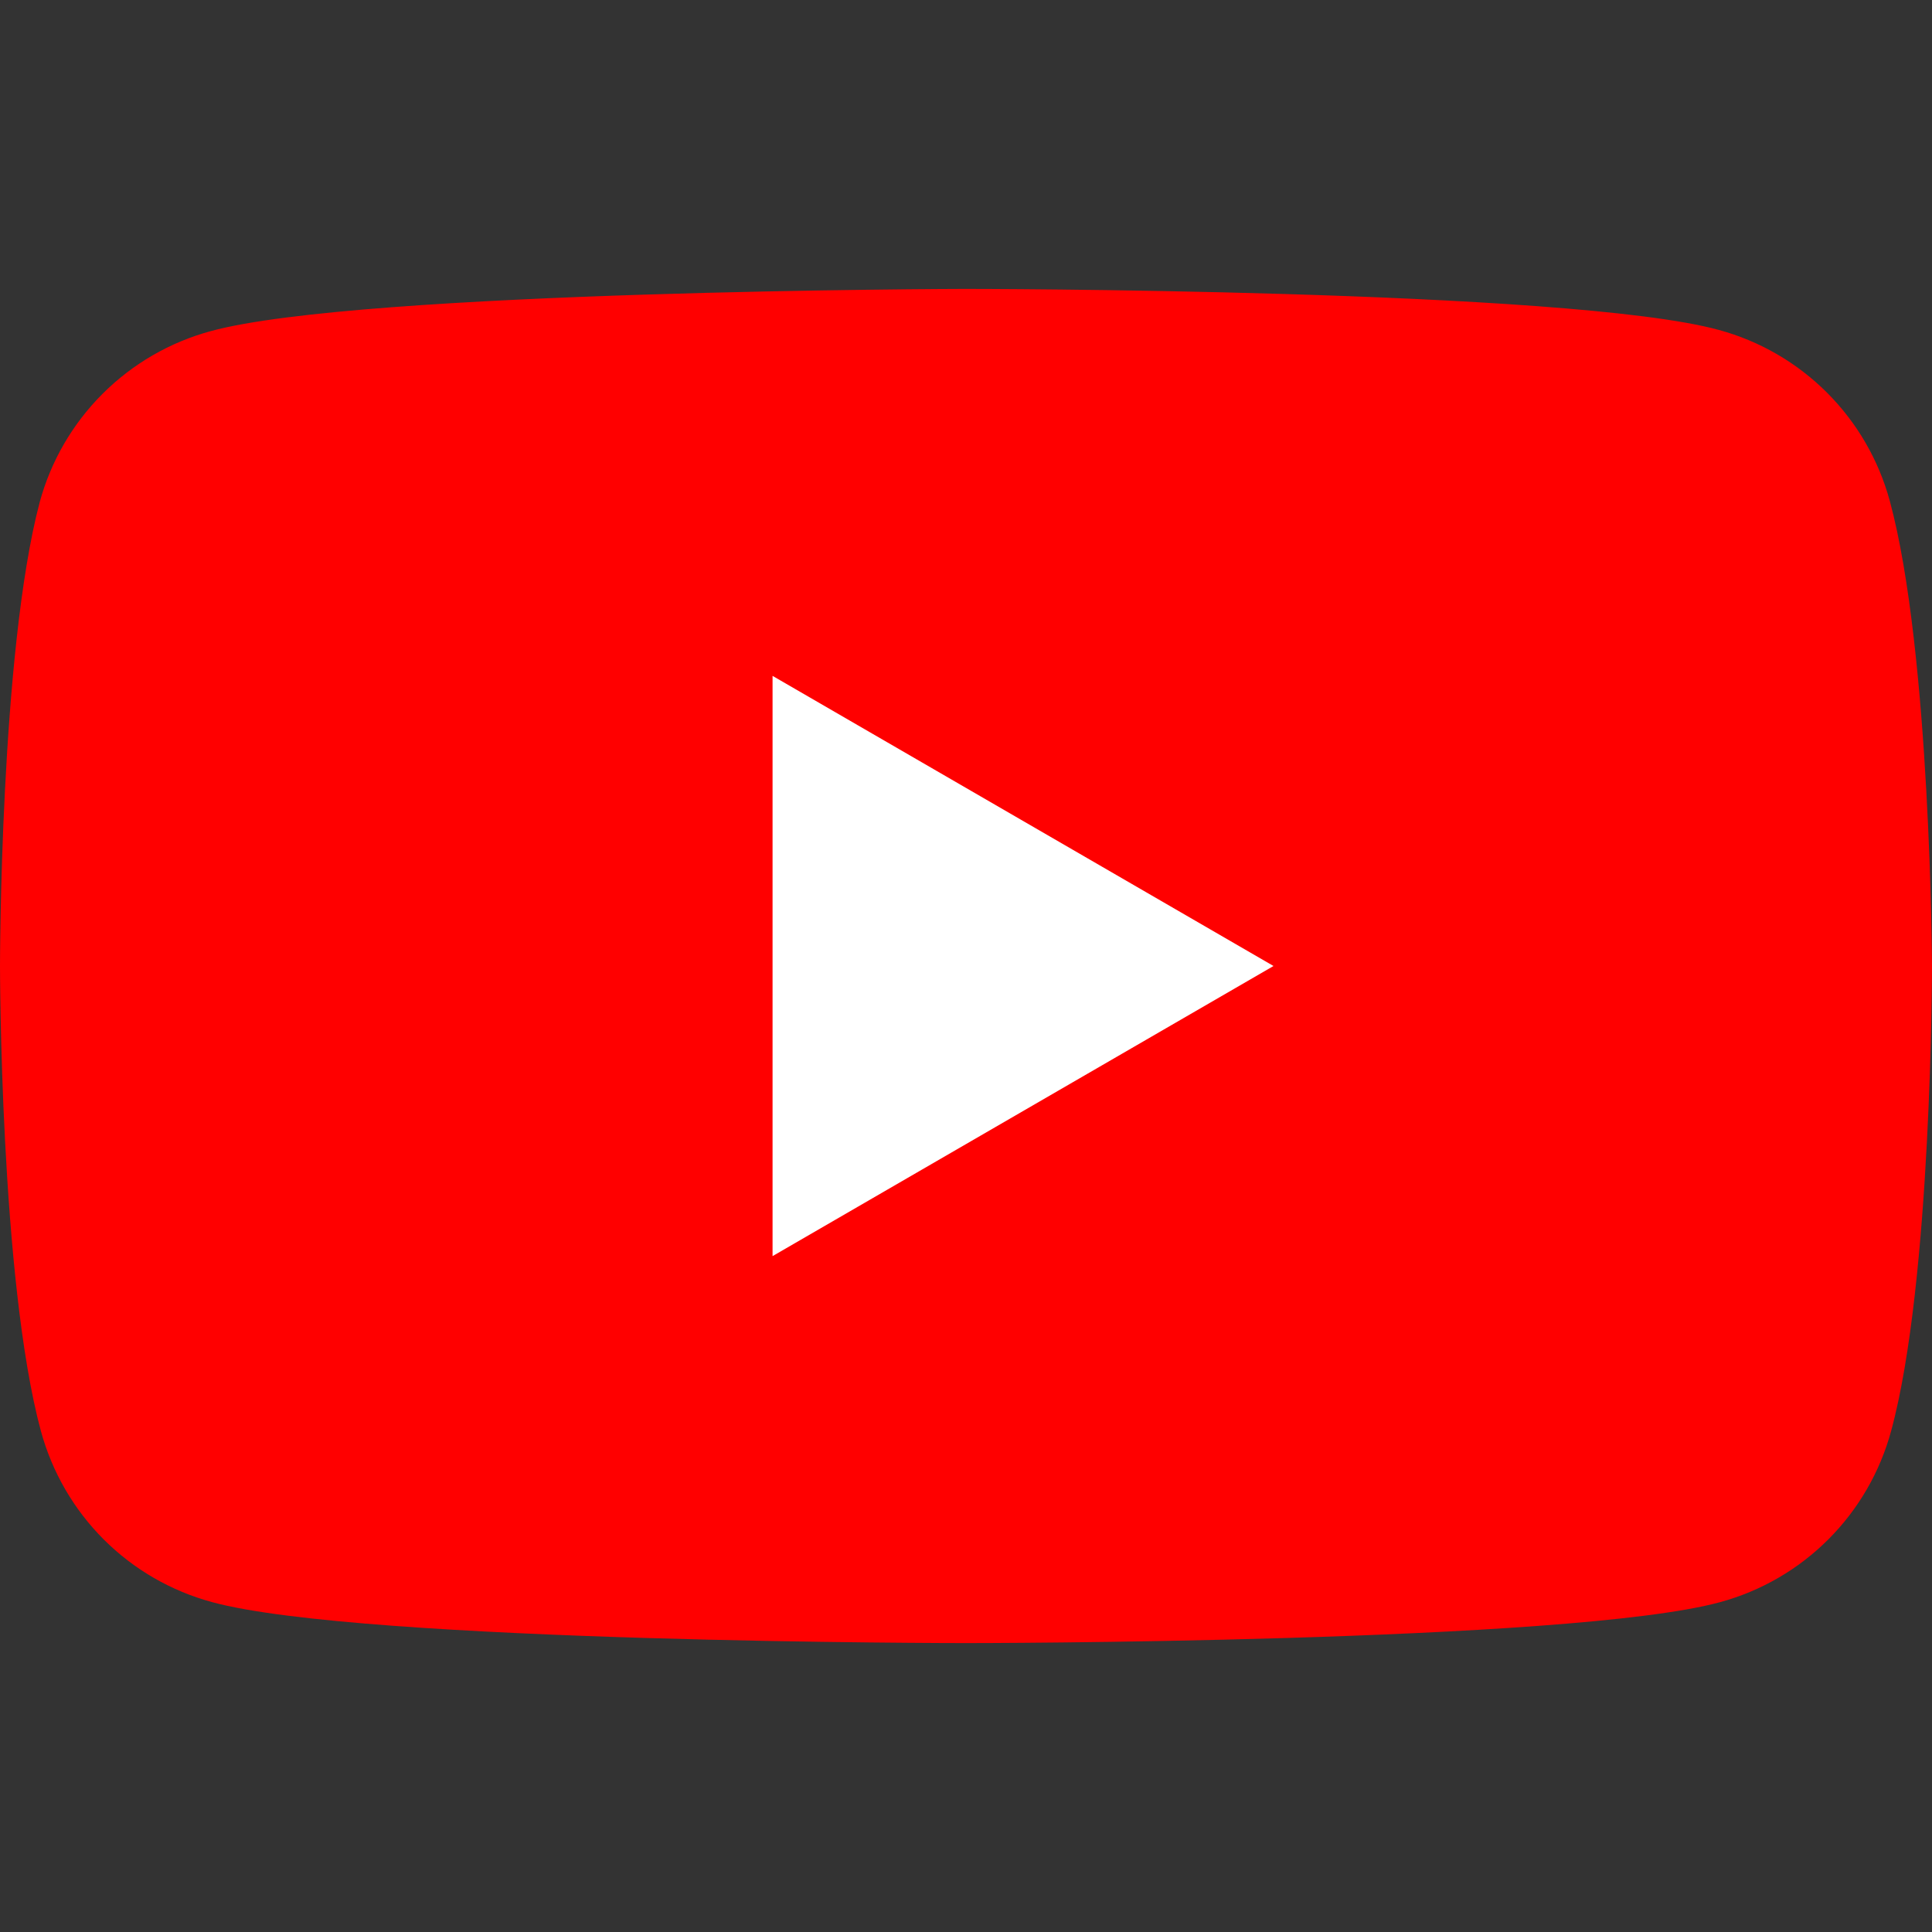 <svg width="24" height="24" viewBox="0 0 24 24" fill="none" xmlns="http://www.w3.org/2000/svg">
<rect x="0" y="0" width="24" height="24" fill="#333333" stroke="none"/>
<path d="M23.476 6.224C23.338 5.715 23.069 5.251 22.696 4.878C22.323 4.505 21.859 4.236 21.35 4.098C19.486 3.589 11.985 3.589 11.985 3.589C11.985 3.589 4.483 3.604 2.619 4.113C2.11 4.251 1.646 4.52 1.273 4.893C0.9 5.266 0.631 5.73 0.493 6.239C0 8.103 0 12 0 12C0 12 0 15.898 0.508 17.777C0.647 18.286 0.915 18.75 1.288 19.123C1.661 19.496 2.125 19.764 2.634 19.902C4.498 20.411 12 20.411 12 20.411C12 20.411 19.502 20.411 21.366 19.903C21.875 19.765 22.339 19.496 22.712 19.123C23.085 18.75 23.354 18.286 23.492 17.777C24 15.913 24 12 24 12C24 12 23.985 8.103 23.476 6.224Z" fill="#FF0000"/>
<path d="M9.597 15.604L15.82 12L9.597 8.396L9.597 15.604Z" fill="white"/>
</svg>
